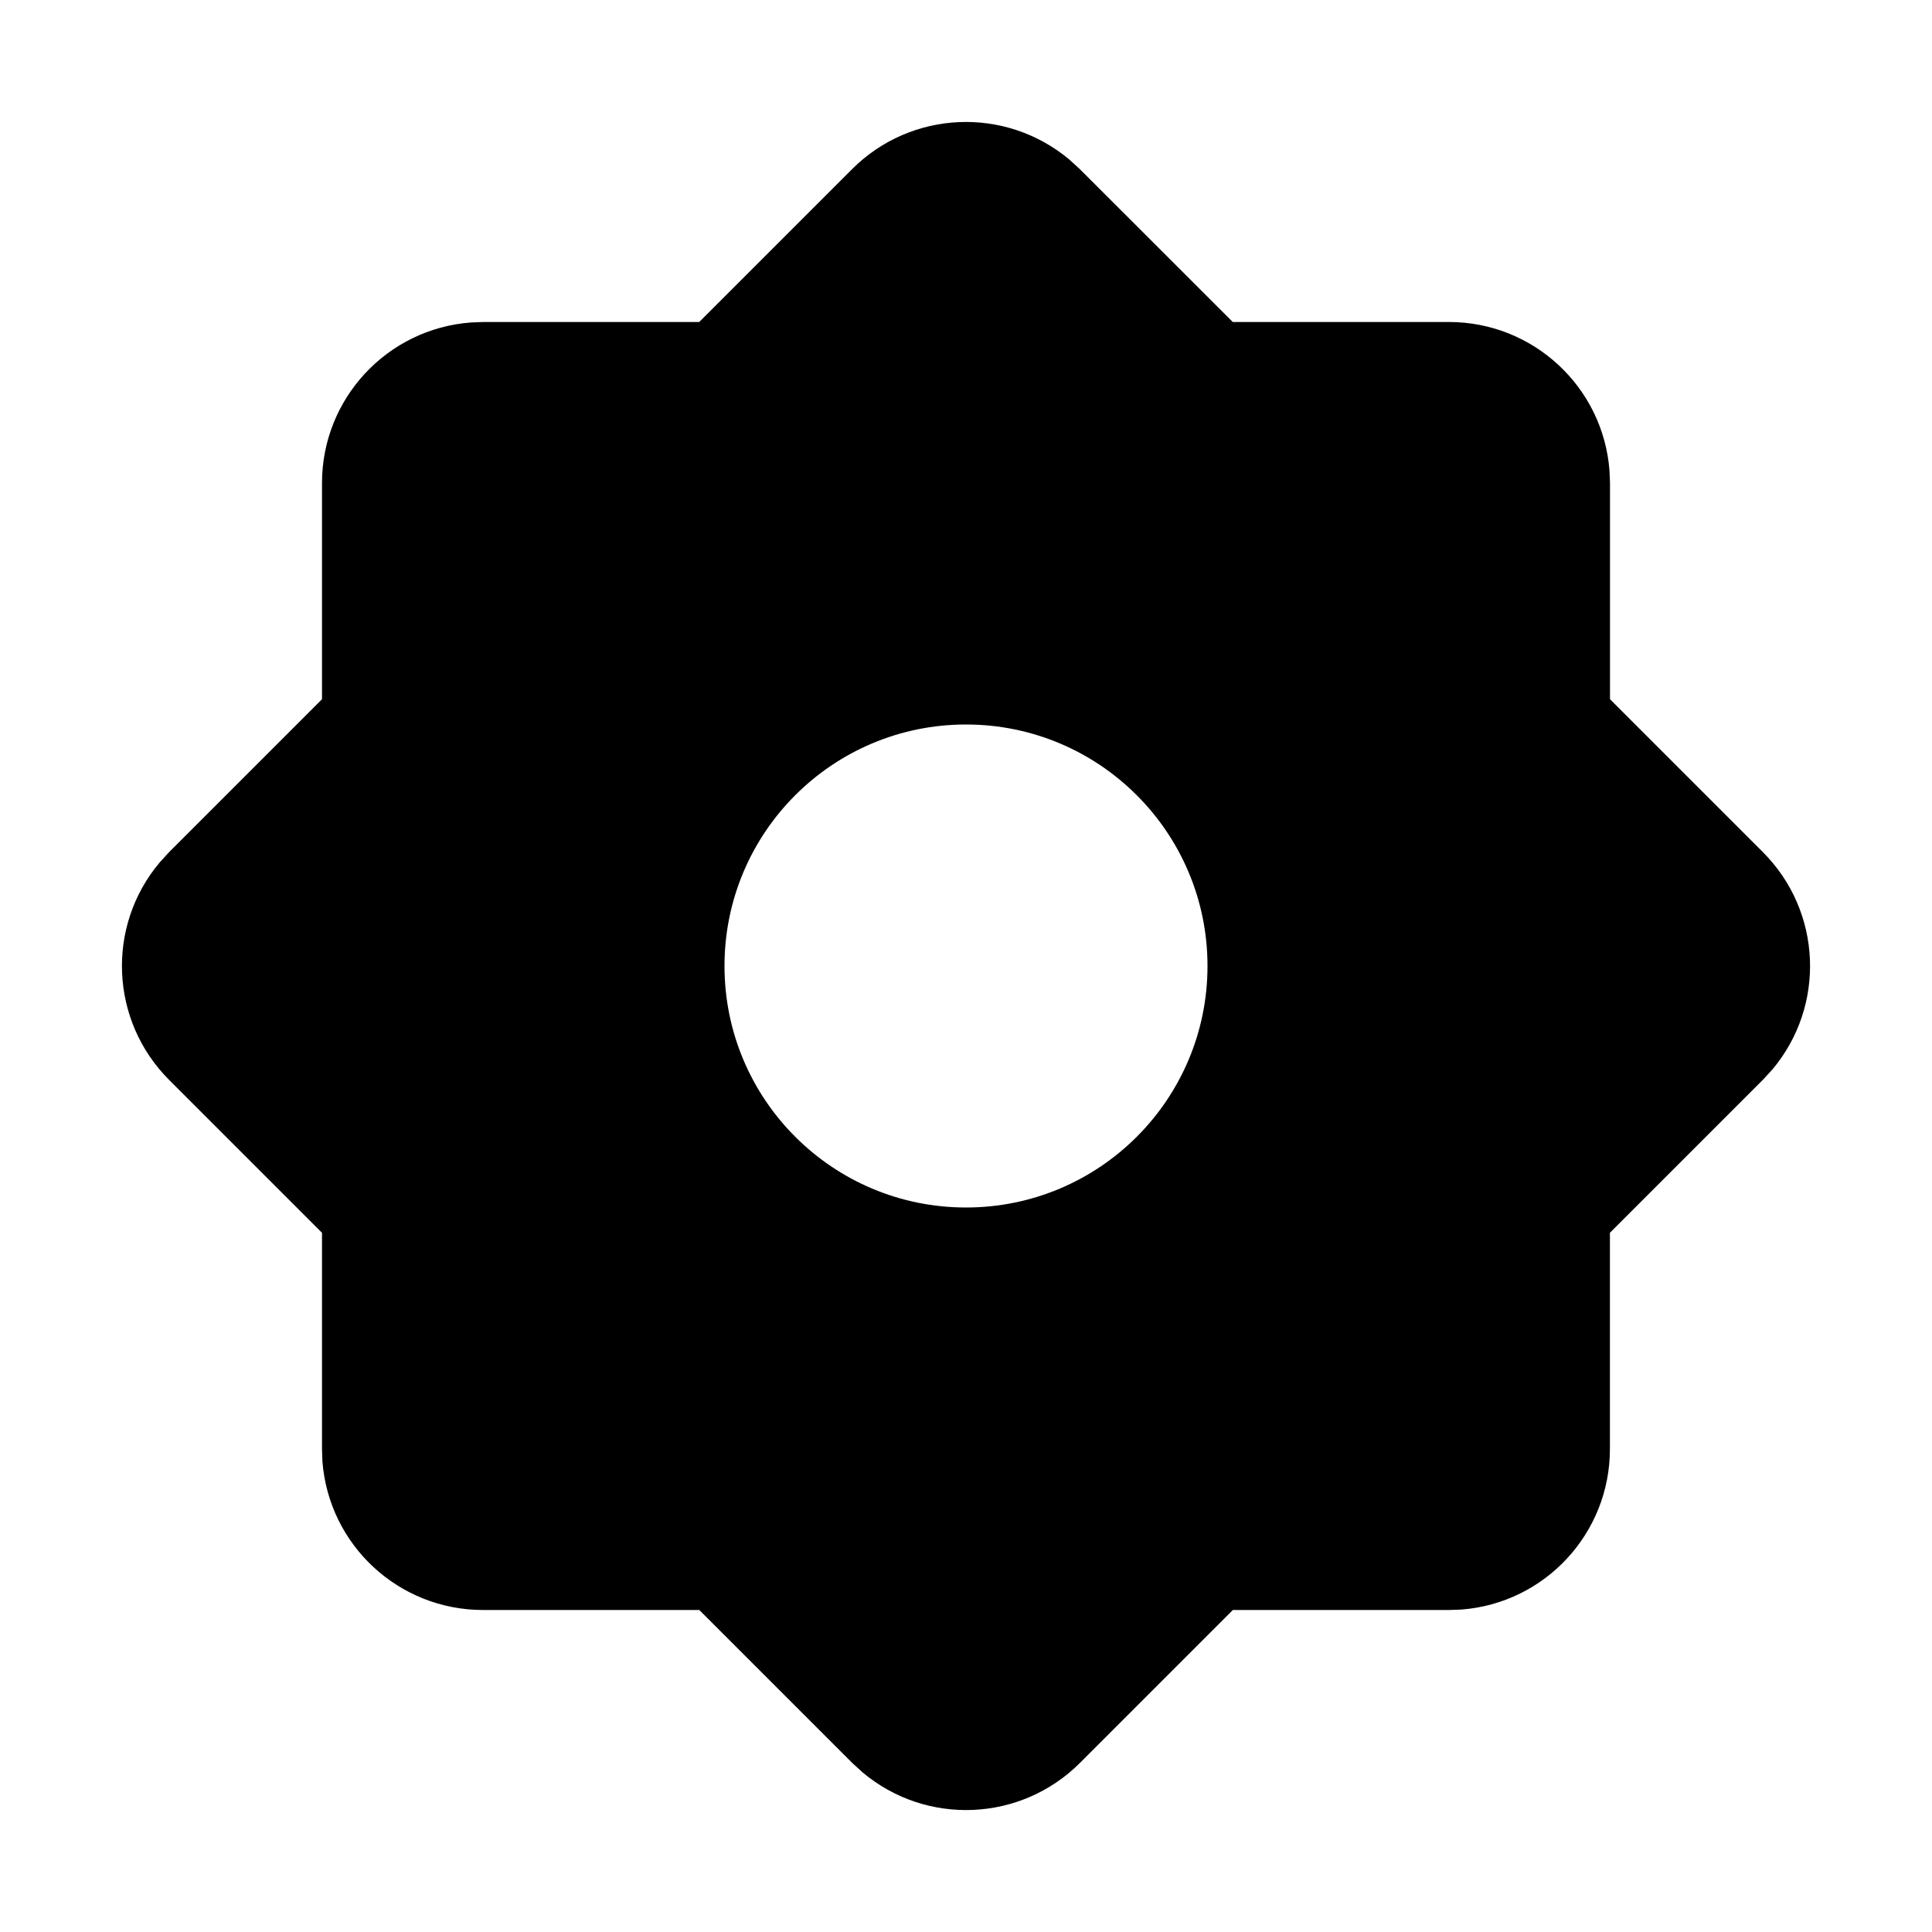 <svg xmlns="http://www.w3.org/2000/svg" width="24" height="24">
  <defs/>
  <path  d="M10.586,2.1 C11.32,1.367 12.492,1.317 13.286,1.984 L13.414,2.101 L15.314,4 L18,4 C19.046,4 19.916,4.807 19.994,5.85 L20,6 L20,8.686 L21.9,10.586 C22.633,11.32 22.684,12.493 22.016,13.287 L21.899,13.414 L19.999,15.314 L19.999,18 C19.999,19.047 19.193,19.917 18.149,19.995 L18,20 L15.315,20 L13.415,21.9 C12.681,22.633 11.508,22.684 10.714,22.016 L10.587,21.9 L8.687,20 L6,20 C4.953,20 4.083,19.194 4.005,18.15 L4,18 L4,15.314 L2.1,13.414 C1.367,12.68 1.316,11.507 1.984,10.713 L2.1,10.586 L4,8.686 L4,6 C4,4.954 4.807,4.084 5.85,4.006 L6,4 L8.686,4 Z M12,9 C10.343,9 9,10.343 9,12 C9,13.657 10.343,15 12,15 C13.657,15 15,13.657 15,12 C15,10.343 13.657,9 12,9 Z"/>
</svg>

